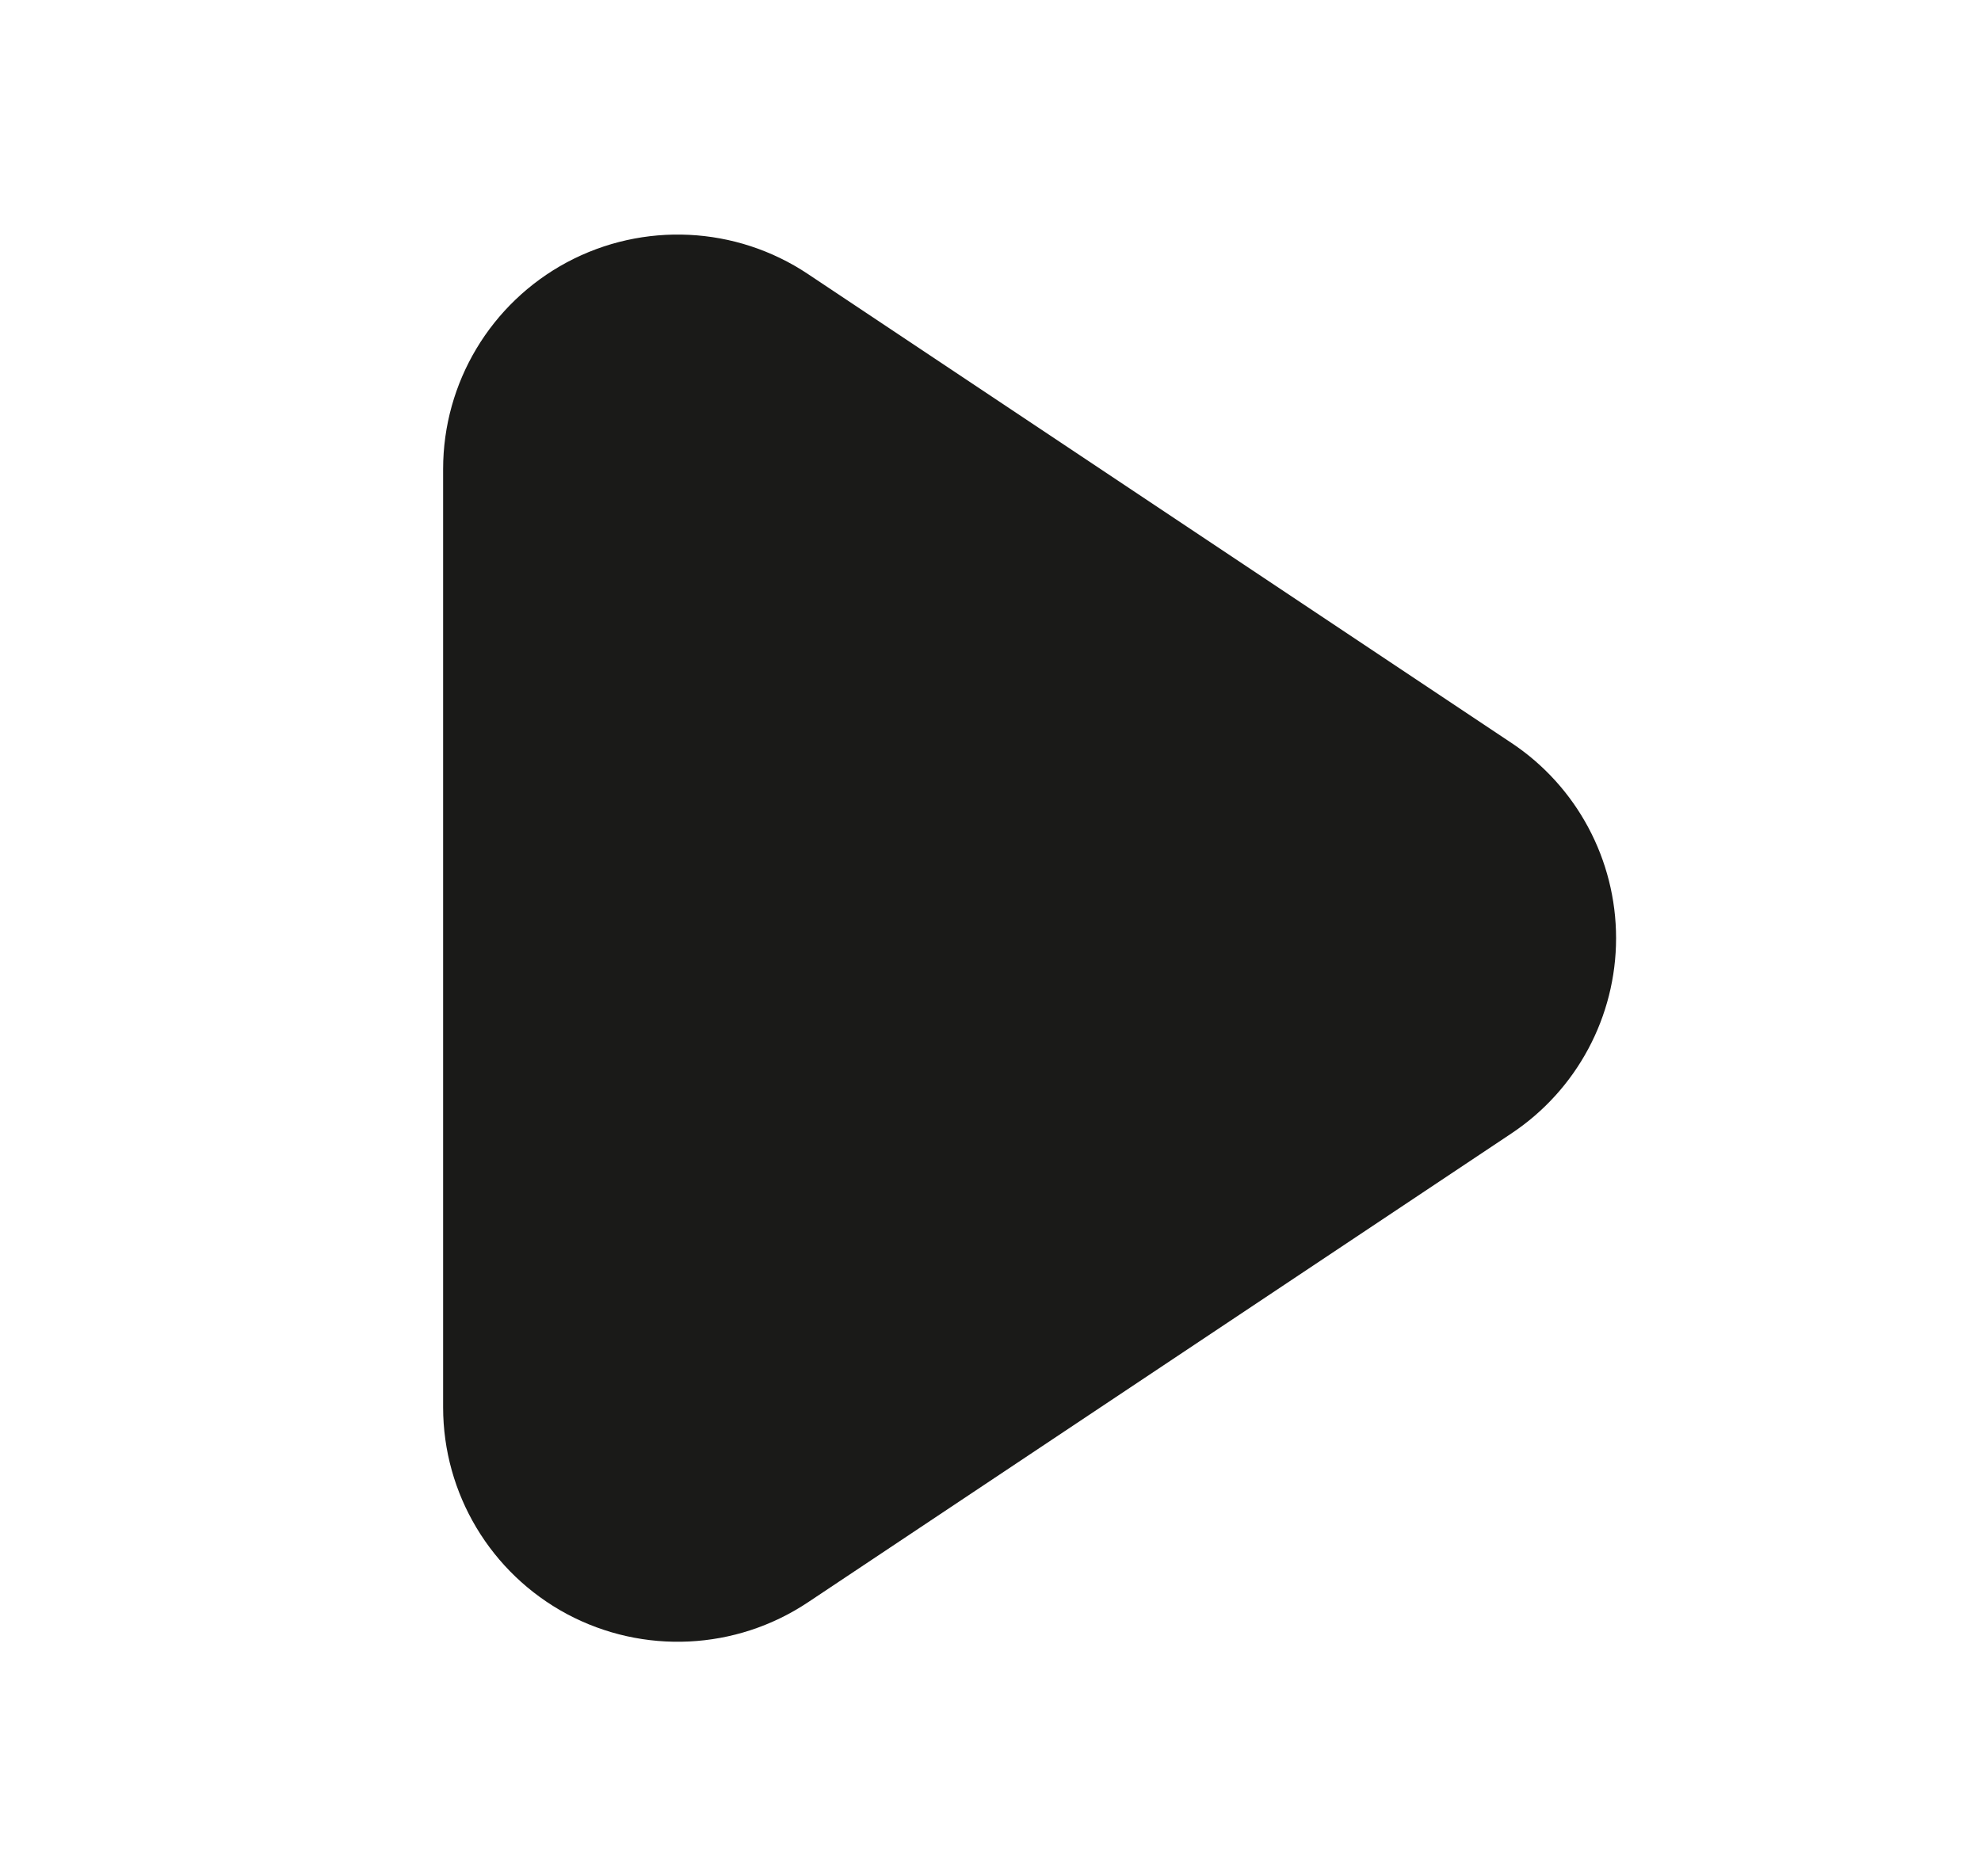<svg width="19" height="18" viewBox="0 0 19 18" fill="none" xmlns="http://www.w3.org/2000/svg">
<path fill-rule="evenodd" clip-rule="evenodd" d="M5.438 2.516C6.17 2.125 7.058 2.168 7.748 2.628L14.498 7.128C15.124 7.545 15.5 8.248 15.5 9C15.5 9.752 15.124 10.455 14.498 10.872L7.748 15.372C7.058 15.832 6.17 15.875 5.438 15.484C4.707 15.092 4.25 14.33 4.25 13.5V4.5C4.25 3.67 4.707 2.908 5.438 2.516Z" fill="#1A1A18"/>
</svg>
